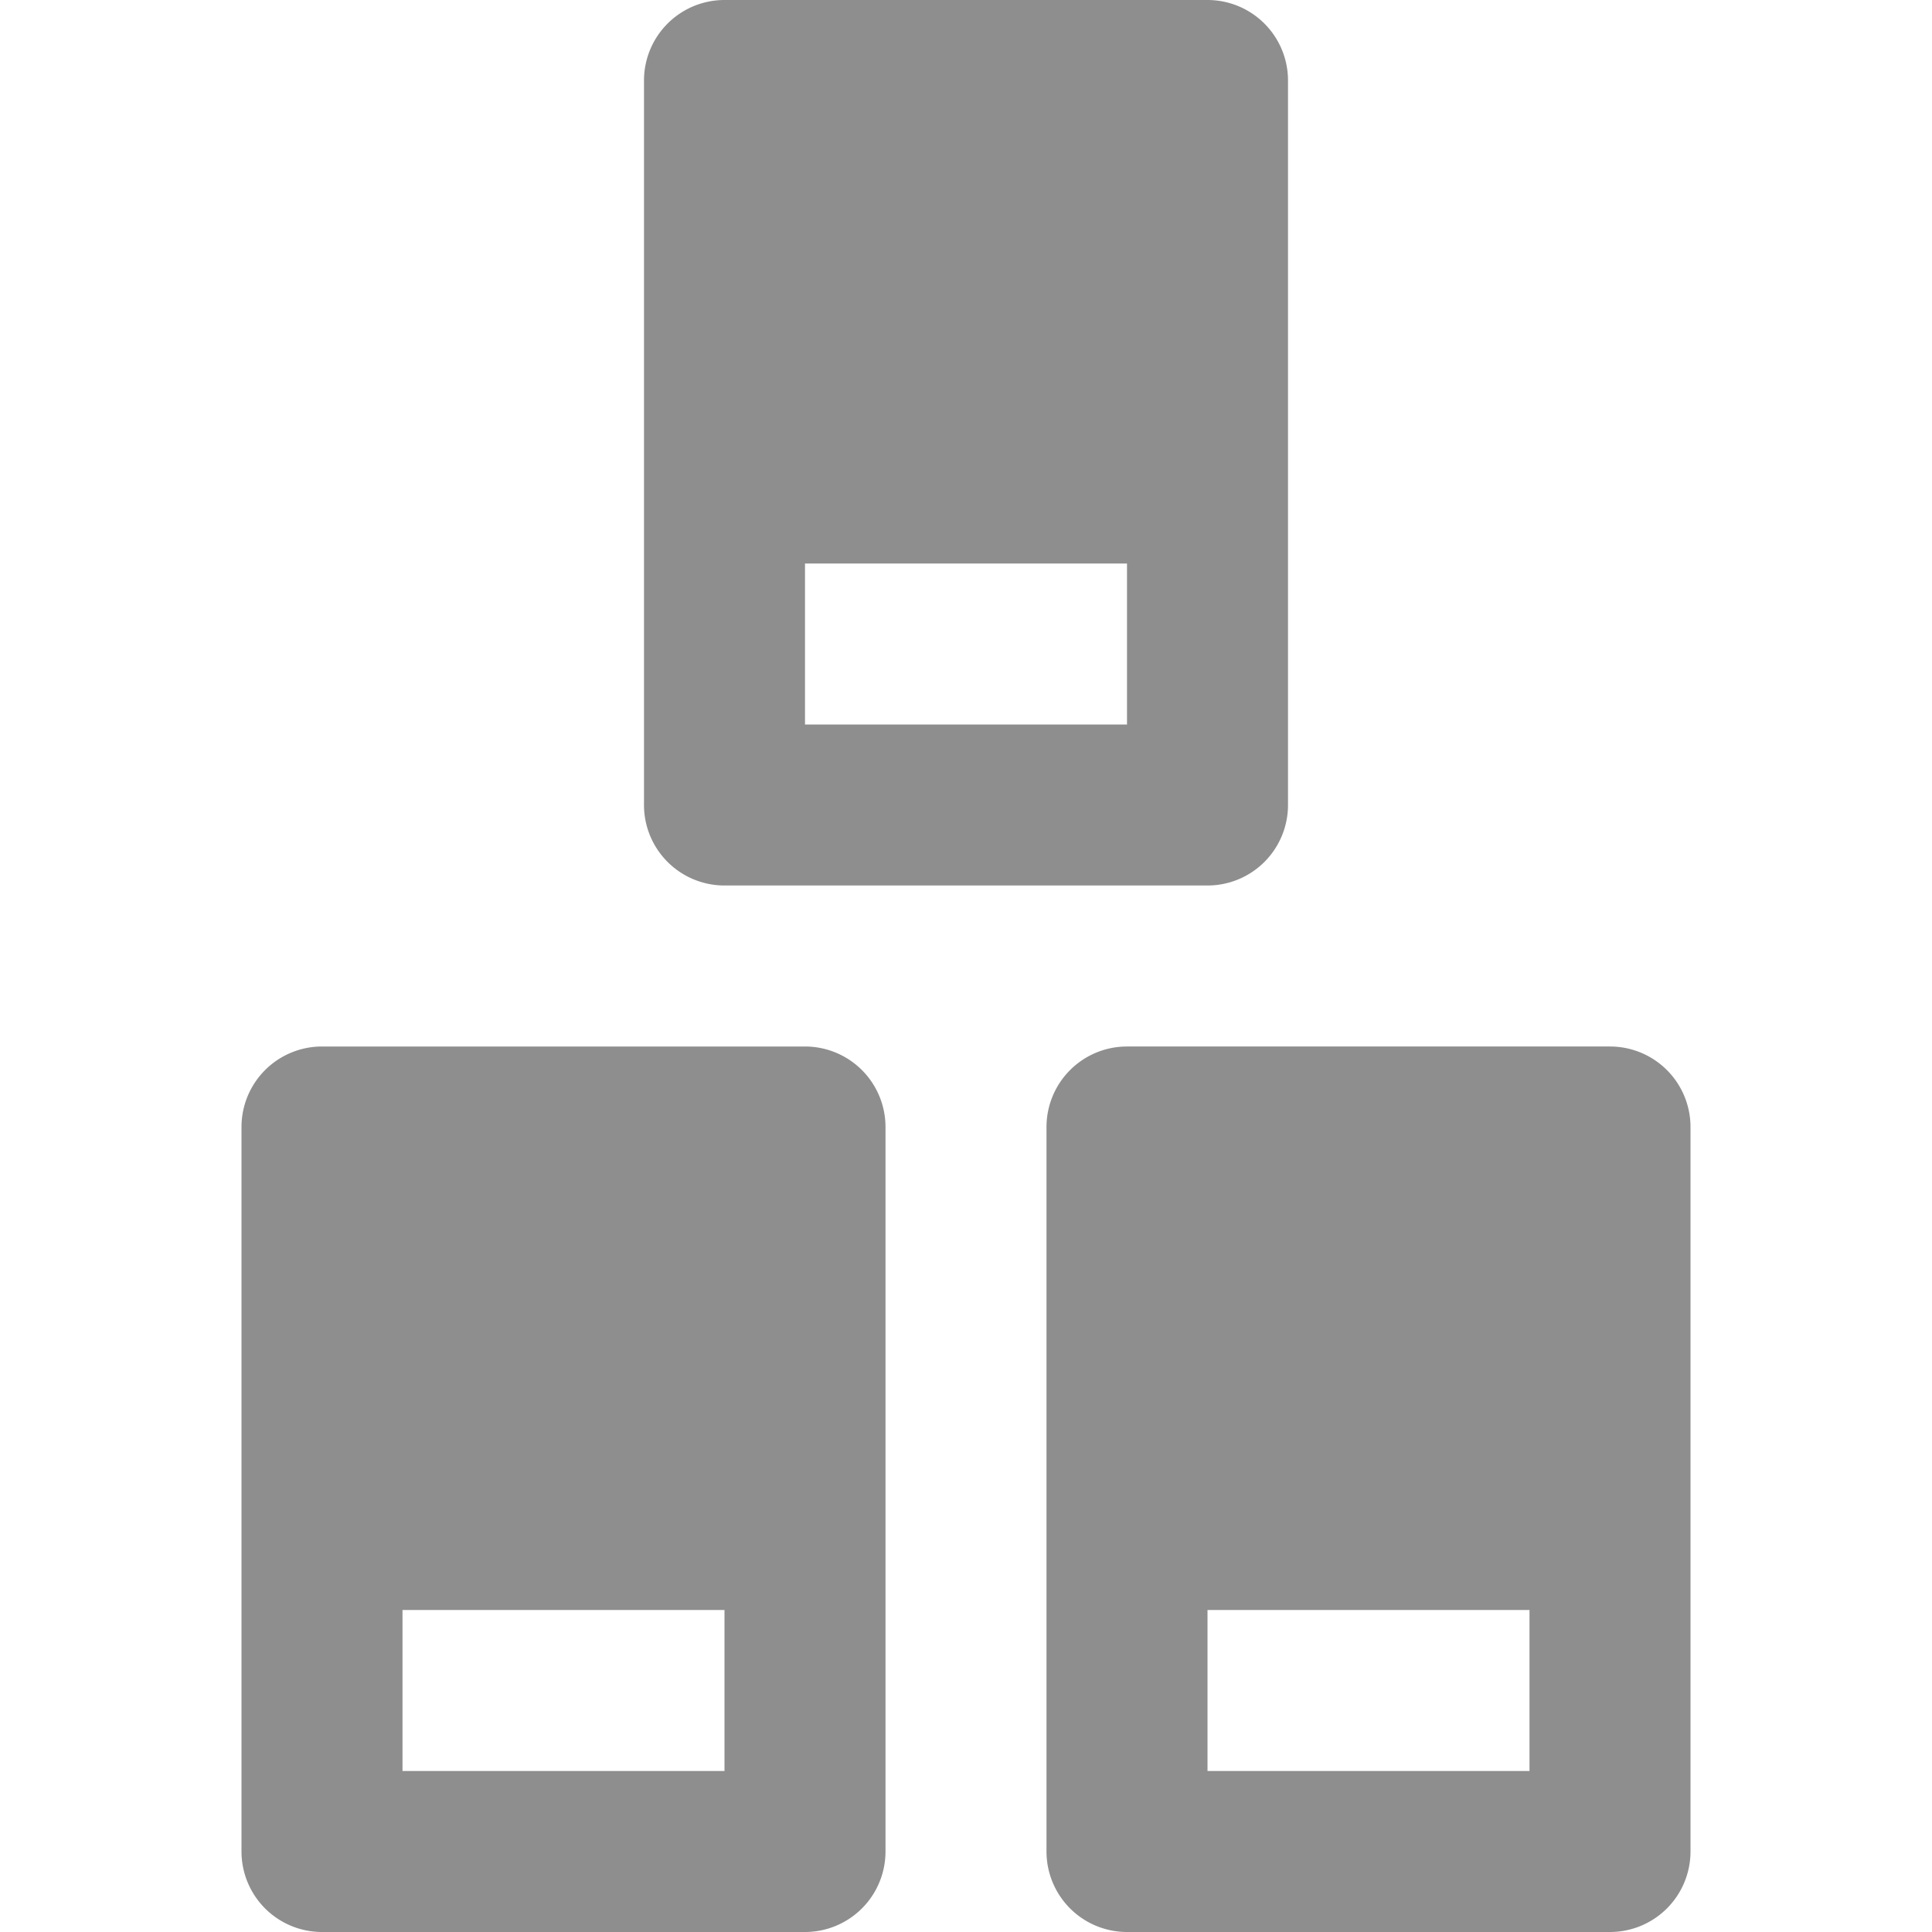 <svg width="24" height="24" xmlns="http://www.w3.org/2000/svg"><path d="M10 9h4V7h-4v2zm-1 2h6a1 1 0 0 0 1-1V1a1 1 0 0 0-1-1H9a1 1 0 0 0-1 1v9a1 1 0 0 0 1 1zm6 11h4v-2h-4v2zm5-9h-6a1 1 0 0 0-1 1v9a1 1 0 0 0 1 1h6a1 1 0 0 0 1-1v-9a1 1 0 0 0-1-1zM5 22h4v-2H5v2zm5-9H4a1 1 0 0 0-1 1v9a1 1 0 0 0 1 1h6a1 1 0 0 0 1-1v-9a1 1 0 0 0-1-1z" fill="#8E8E8E" fill-rule="evenodd"/></svg>